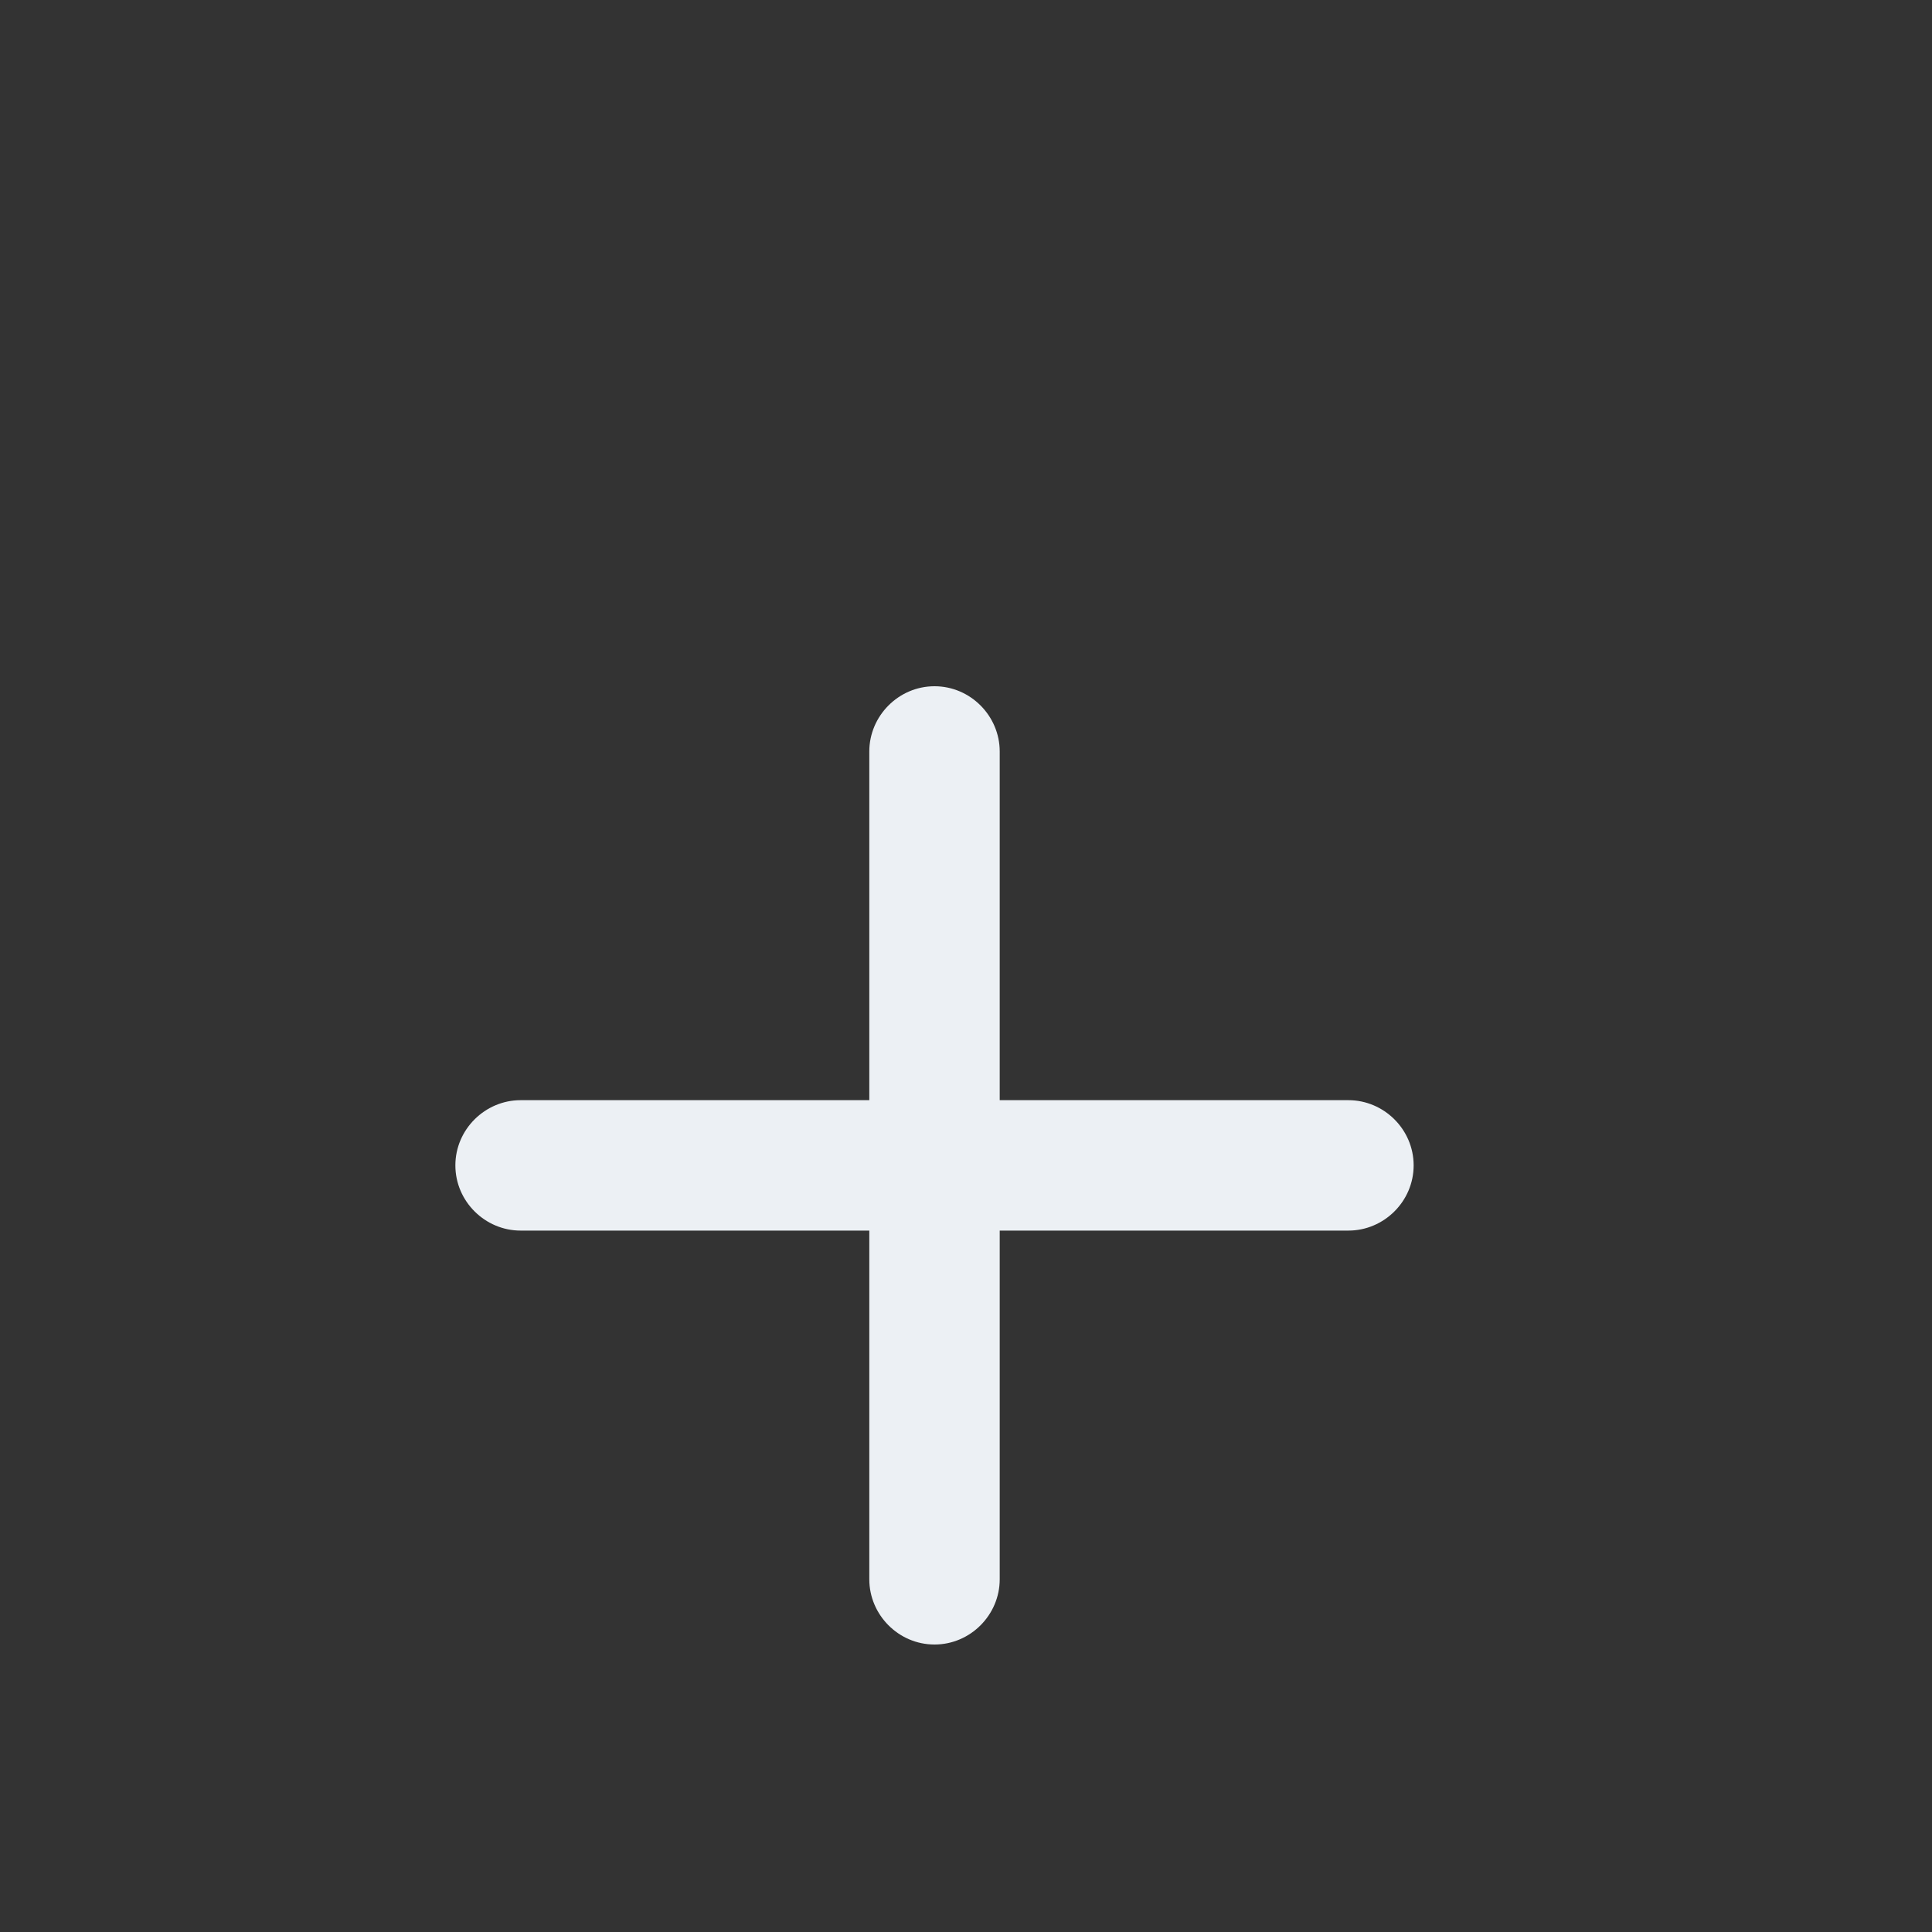 <svg width="20" height="20" viewBox="0 0 20 20" fill="none" xmlns="http://www.w3.org/2000/svg">
<rect x="0" y="0" width="20" height="20" fill="#333333" stroke="none"/>
<path d="M5.389 12.739H8.999V16.349C8.999 16.716 9.301 17.024 9.674 17.024C10.047 17.024 10.349 16.716 10.349 16.349V12.739H13.959C14.326 12.739 14.634 12.437 14.634 12.064C14.634 11.691 14.326 11.389 13.959 11.389H10.349V7.779C10.349 7.412 10.047 7.104 9.674 7.104C9.301 7.104 8.999 7.412 8.999 7.779V11.389H5.389C5.022 11.389 4.714 11.691 4.714 12.064C4.714 12.437 5.022 12.739 5.389 12.739Z" fill="#ECF0F4"/>
</svg>
